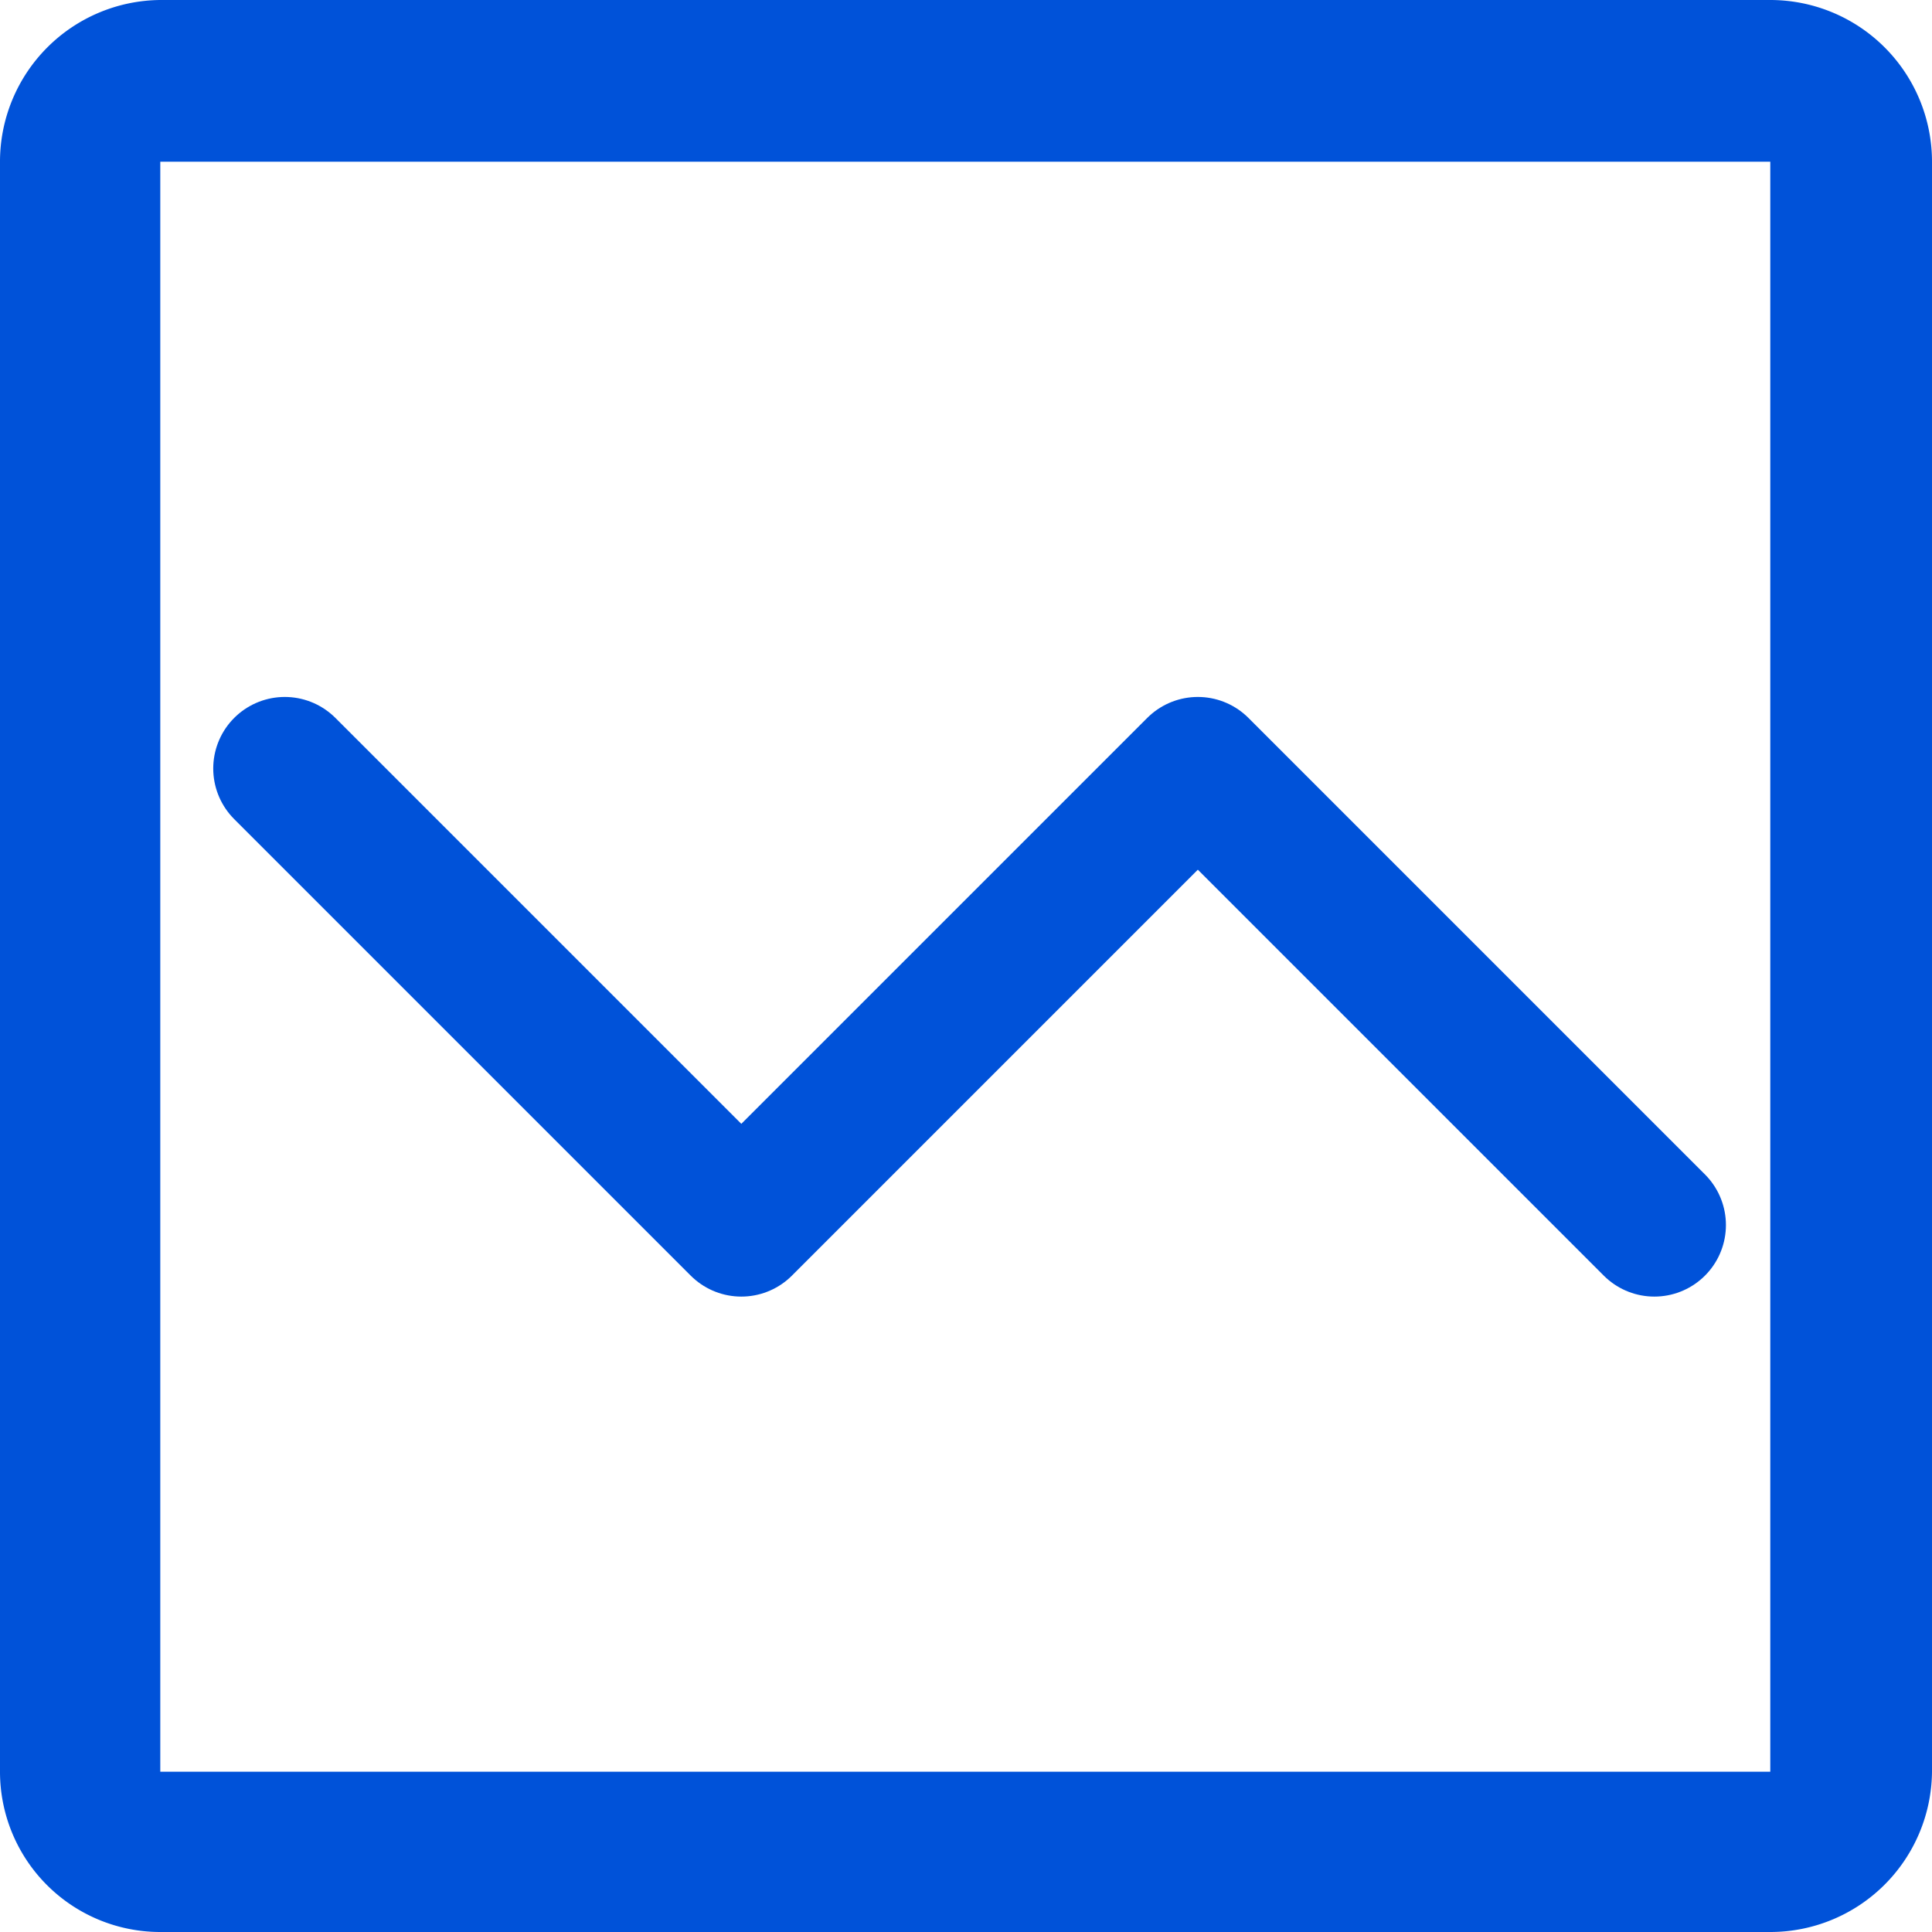 <svg xmlns="http://www.w3.org/2000/svg" xmlns:xlink="http://www.w3.org/1999/xlink" viewBox="0 0 13.5 13.5"><defs><style>.cls-1,.cls-4{fill:none;}.cls-2{clip-path:url(#clip-path);}.cls-3{fill:#0052d9;}.cls-4{stroke:#0052d9;stroke-linecap:round;stroke-linejoin:round;}</style><clipPath id="clip-path" transform="translate(-2.1 -2.5)"><rect class="cls-1" width="18" height="18"/></clipPath></defs><title>资源 1</title><g id="图层_2" data-name="图层 2"><g id="图层_1-2" data-name="图层 1"><g class="cls-2"><g id="蒙版组_652" data-name="蒙版组 652"><g id="组_6015" data-name="组 6015"><path id="减去_9" data-name="减去 9" class="cls-3" d="M14.47,16H3.22A1.12,1.12,0,0,1,2.1,14.88V3.63A1.13,1.13,0,0,1,3.22,2.5H14.47A1.13,1.13,0,0,1,15.6,3.63V14.88A1.13,1.13,0,0,1,14.47,16ZM3.22,3.63V14.88H14.47V3.63Z" transform="translate(-2.1 -2.5)"/><path id="路径_5755" data-name="路径 5755" class="cls-4" d="M4.09,7.87l3.19,3.19,3.19-3.19,3.19,3.19" transform="translate(-2.1 -2.5)"/></g></g></g></g></g></svg>